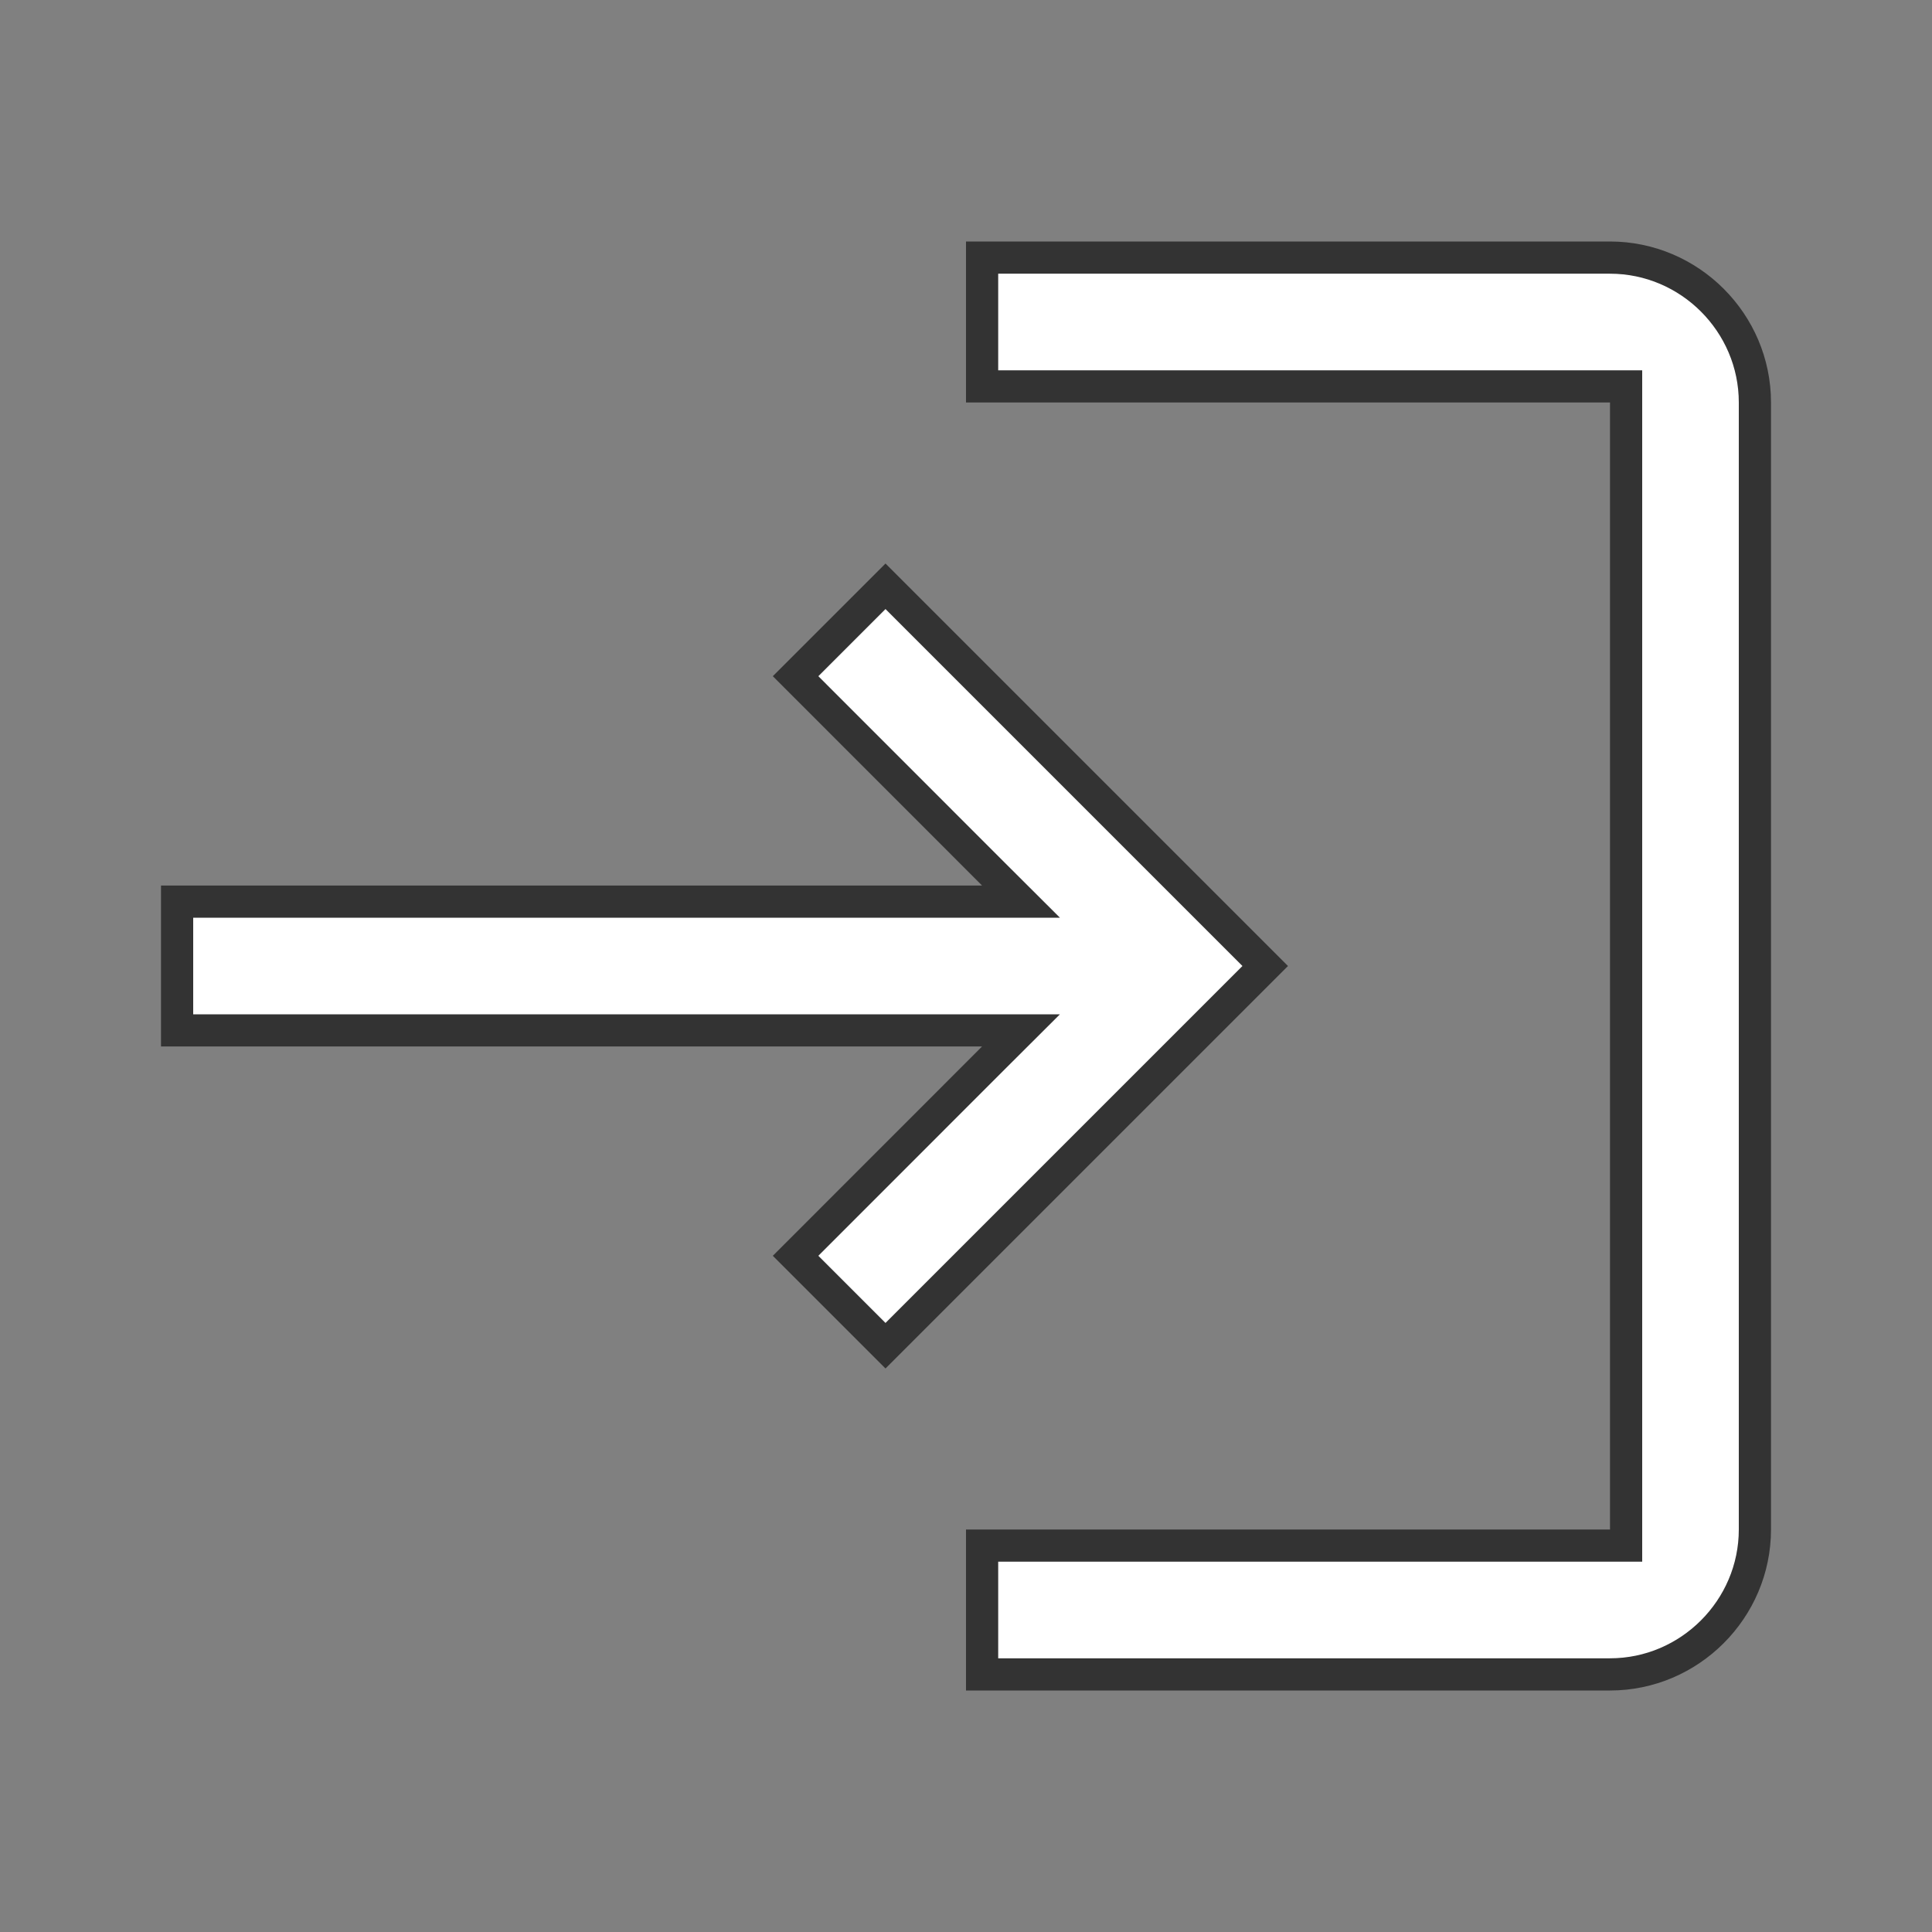 <svg width="24" height="24" viewBox="0 0 24 24" fill="none" xmlns="http://www.w3.org/2000/svg">
<rect x="0" y="0" width="24" height="24" fill="#808080" stroke="none"/>
<path d="M12.2 12.8H2.2V11.2H12.2H12.683L12.341 10.859L9.883 8.4L11 7.283L15.717 12L11 16.717L9.883 15.6L12.341 13.141L12.683 12.8H12.2ZM20 19.2H20.2V19V5V4.8H20H12.2V3.2H20C20.989 3.2 21.8 4.01 21.8 5V19C21.8 19.989 20.989 20.8 20 20.8H12.2V19.2H20Z" fill="white" stroke="#333333" stroke-width="0.4"/>
</svg>

